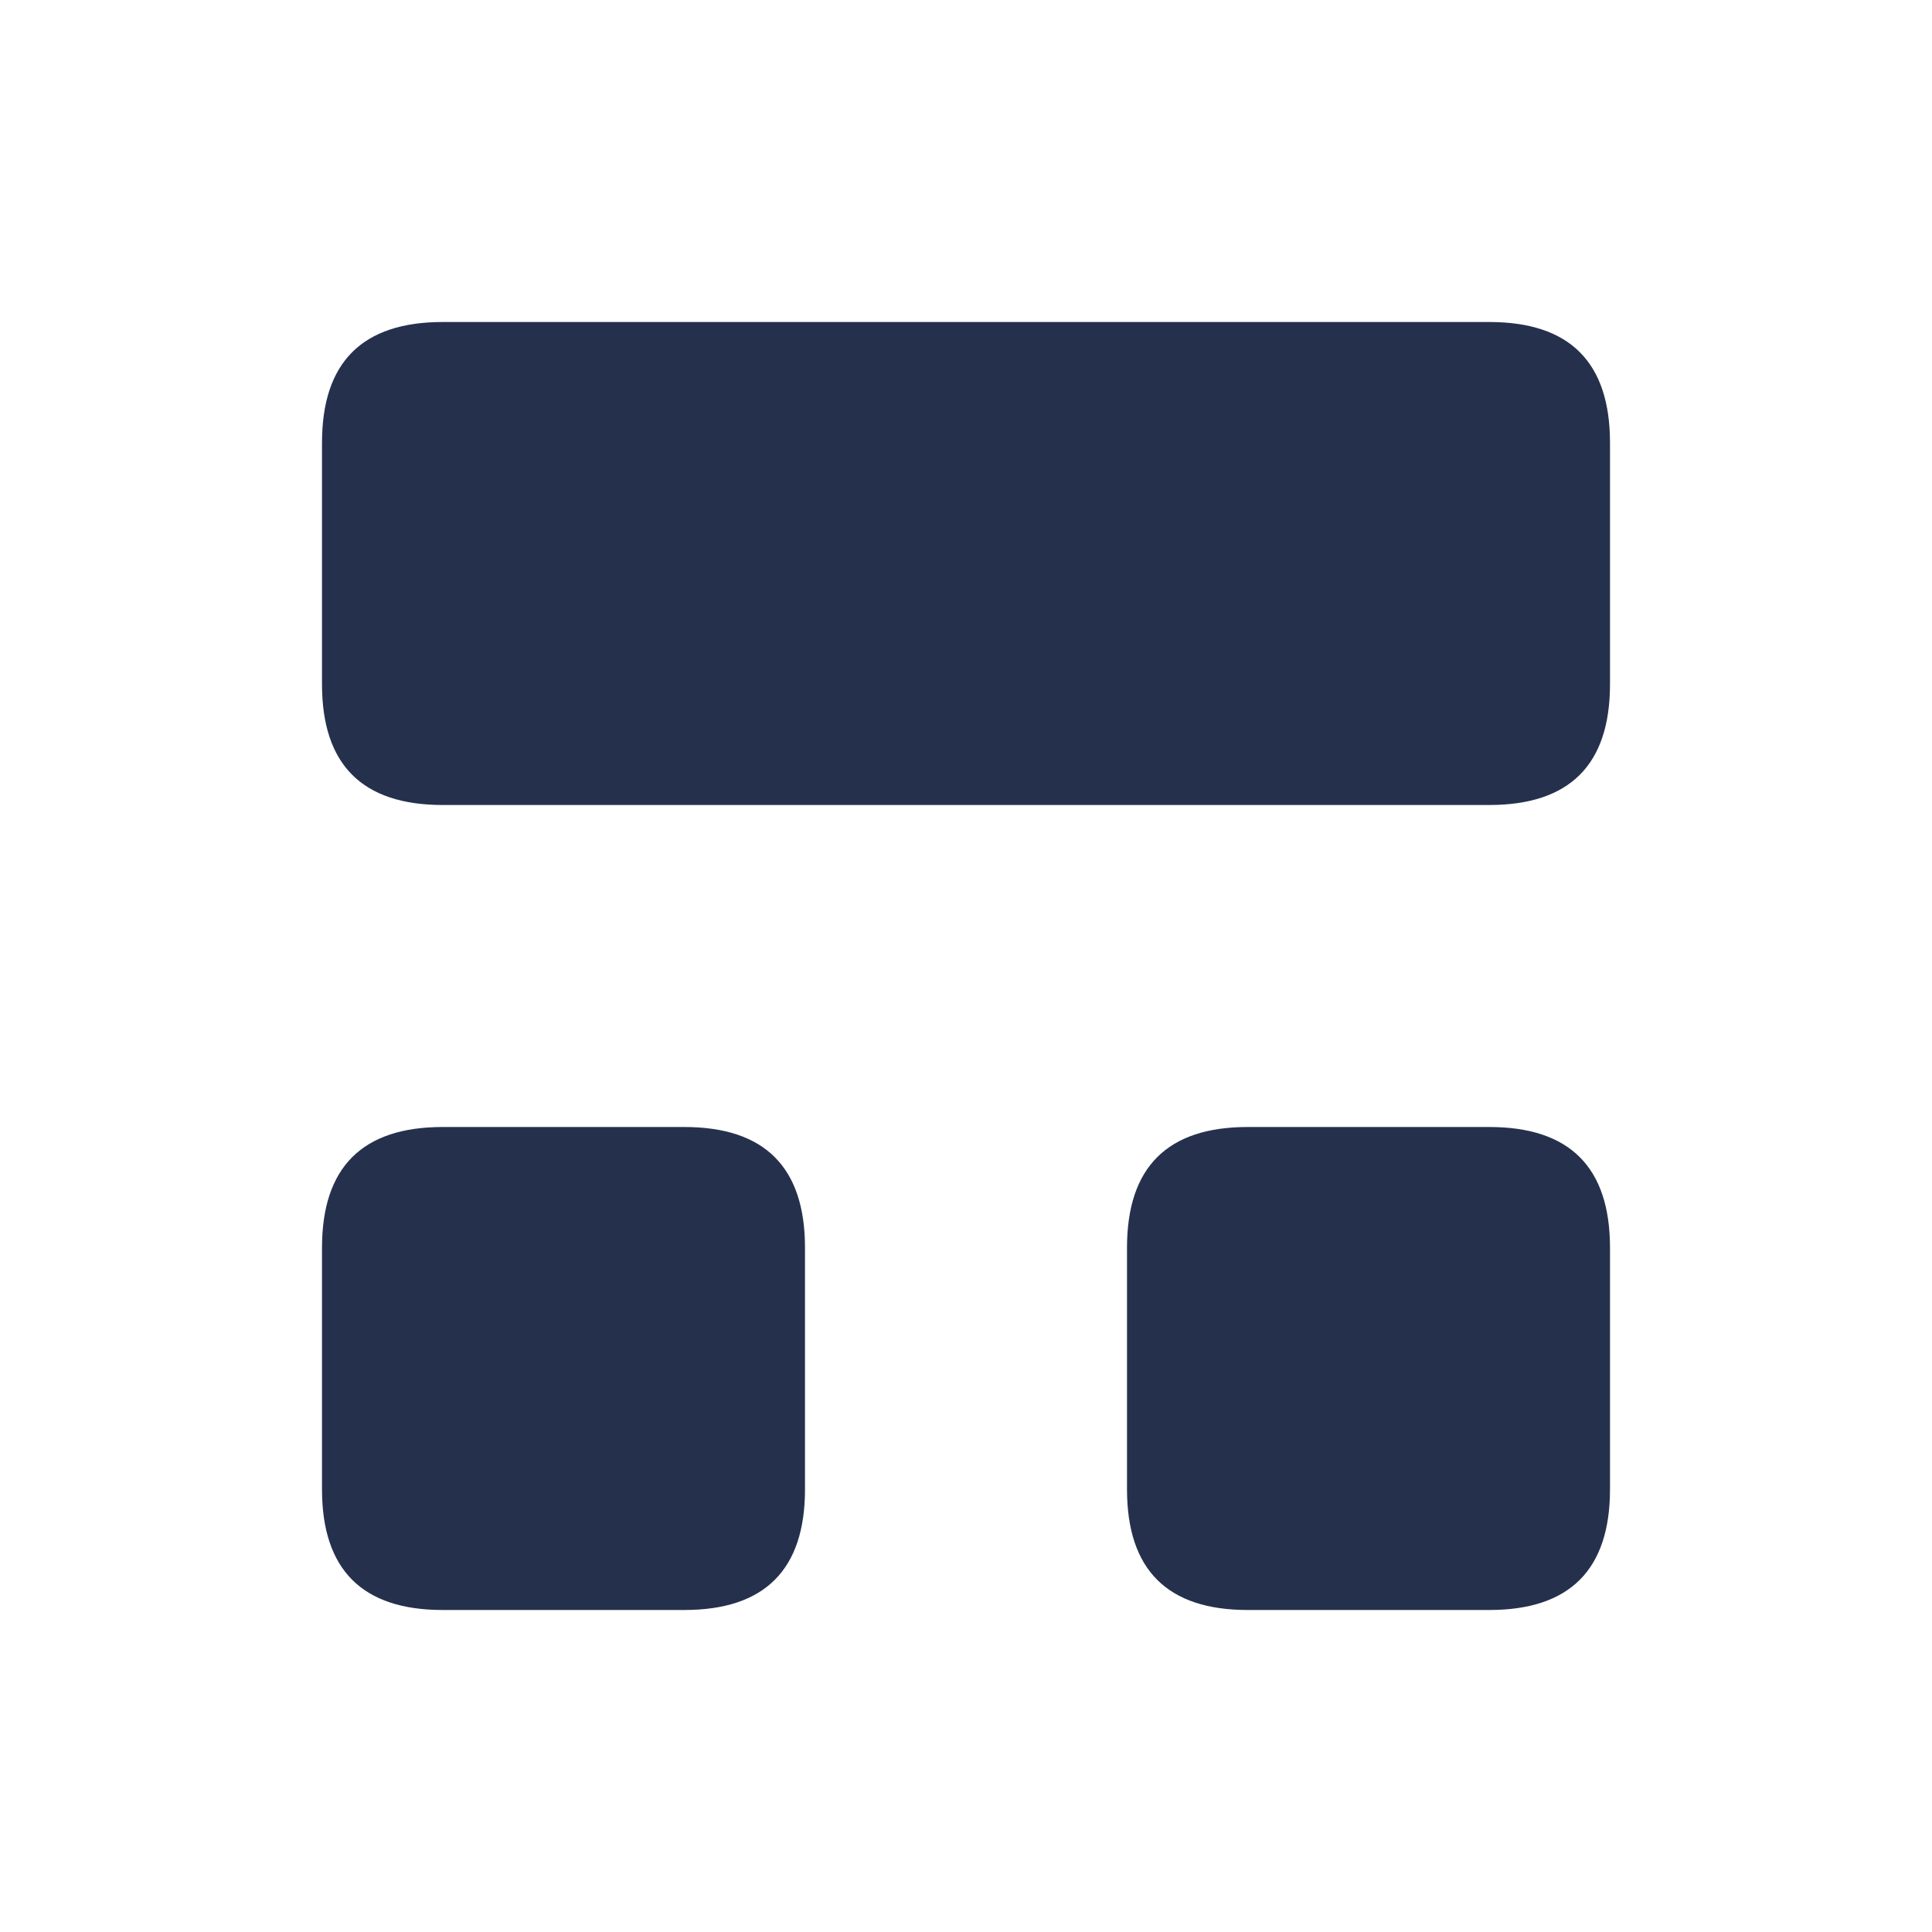 <svg width="24" height="24" viewBox="0 0 24 24" fill="none" xmlns="http://www.w3.org/2000/svg">
<path d="M4 8.5V5.5C4 4.5 4.5 4 5.5 4H18.5C19.5 4 20 4.5 20 5.5V8.5C20 9.5 19.5 10 18.5 10H5.5C4.5 10 4 9.5 4 8.5ZM15.5 20H18.5C19.5 20 20 19.5 20 18.5V15.5C20 14.5 19.5 14 18.5 14H15.5C14.5 14 14 14.5 14 15.5V18.5C14 19.5 14.5 20 15.5 20ZM5.5 20H8.5C9.5 20 10 19.5 10 18.5V15.5C10 14.5 9.5 14 8.5 14H5.5C4.5 14 4 14.5 4 15.5V18.5C4 19.5 4.5 20 5.5 20Z" fill="#25314C"/>
</svg>
